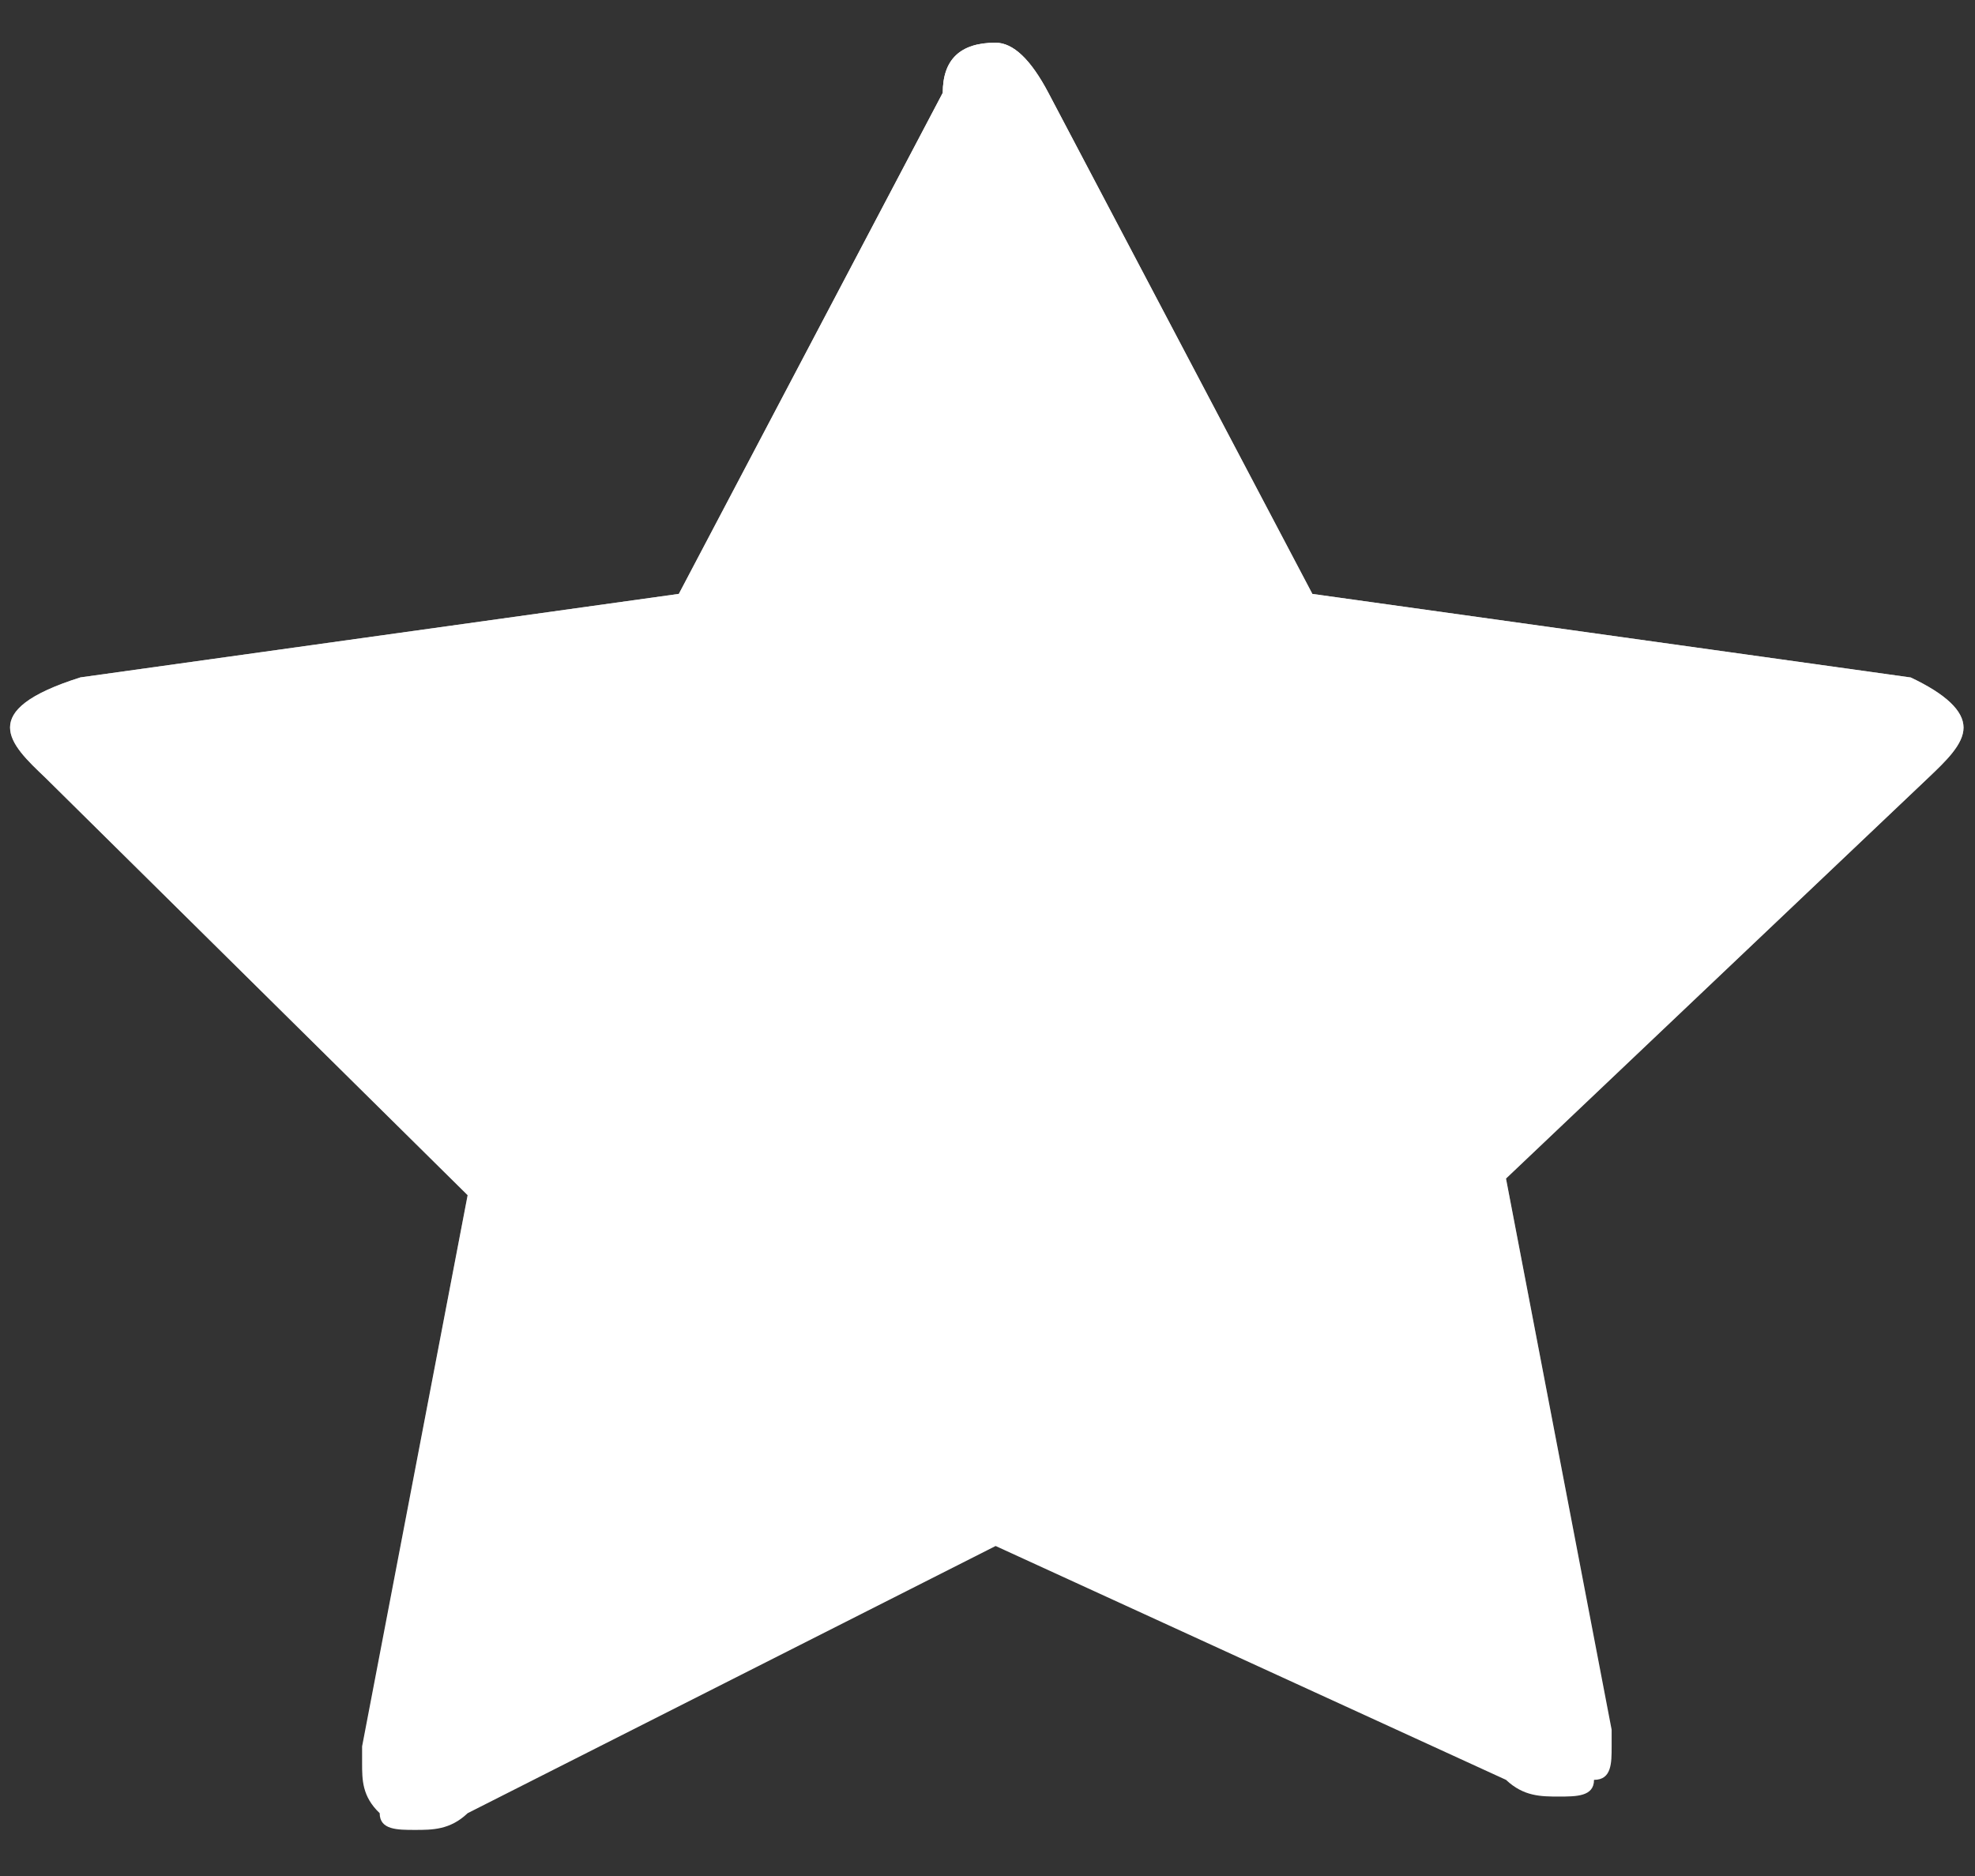 <svg width="40" height="38" viewBox="0 0 40 38" fill="none" xmlns="http://www.w3.org/2000/svg">
<rect x="0" y="0" width="40" height="38" fill="#333333" stroke="none"/>
<path d="M39.564 13.872C39.564 14.21 39.208 14.548 38.852 14.887L30.297 23.007L32.436 34.172V34.51C32.436 34.848 32.436 35.187 32.079 35.187C32.079 35.525 31.723 35.525 31.366 35.525C31.01 35.525 30.654 35.525 30.297 35.187L19.96 30.45L9.267 35.863C8.911 36.202 8.554 36.202 8.198 36.202C7.842 36.202 7.485 36.202 7.485 35.863C7.129 35.525 7.129 35.187 7.129 34.848V34.51L9.267 23.345L0.713 14.887C0.356 14.548 0 14.21 0 13.872C0 13.533 0.356 13.195 1.426 12.857L13.545 11.165L18.891 1.015C18.891 0.338 19.247 0 19.96 0C20.317 0 20.673 0.338 21.03 1.015L26.376 11.165L38.495 12.857C39.208 13.195 39.564 13.533 39.564 13.872Z" transform="matrix(1 5.1129e-05 5.10924e-05 1 0.203 0.864)" fill="white"/>
<path d="M39.564 13.872C39.564 14.21 39.208 14.548 38.852 14.887L30.297 23.007L32.436 34.172V34.51C32.436 34.848 32.436 35.187 32.079 35.187C32.079 35.525 31.723 35.525 31.366 35.525C31.01 35.525 30.654 35.525 30.297 35.187L19.96 30.45L9.267 35.863C8.911 36.202 8.554 36.202 8.198 36.202C7.842 36.202 7.485 36.202 7.485 35.863C7.129 35.525 7.129 35.187 7.129 34.848V34.51L9.267 23.345L0.713 14.887C0.356 14.548 0 14.21 0 13.872C0 13.533 0.356 13.195 1.426 12.857L13.545 11.165L18.891 1.015C18.891 0.338 19.247 0 19.96 0C20.317 0 20.673 0.338 21.03 1.015L26.376 11.165L38.495 12.857C39.208 13.195 39.564 13.533 39.564 13.872Z" transform="matrix(1 5.1129e-05 5.10924e-05 1 0.203 0.864)" fill="url(#paint0_linear)"/>
<defs>
<linearGradient id="paint0_linear" x2="1" gradientUnits="userSpaceOnUse" gradientTransform="translate(39.564) scale(39.564 36.202) rotate(90)">
<stop stop-color="white"/>
<stop offset="1" stop-color="white" stop-opacity="0"/>
</linearGradient>
</defs>
</svg>
